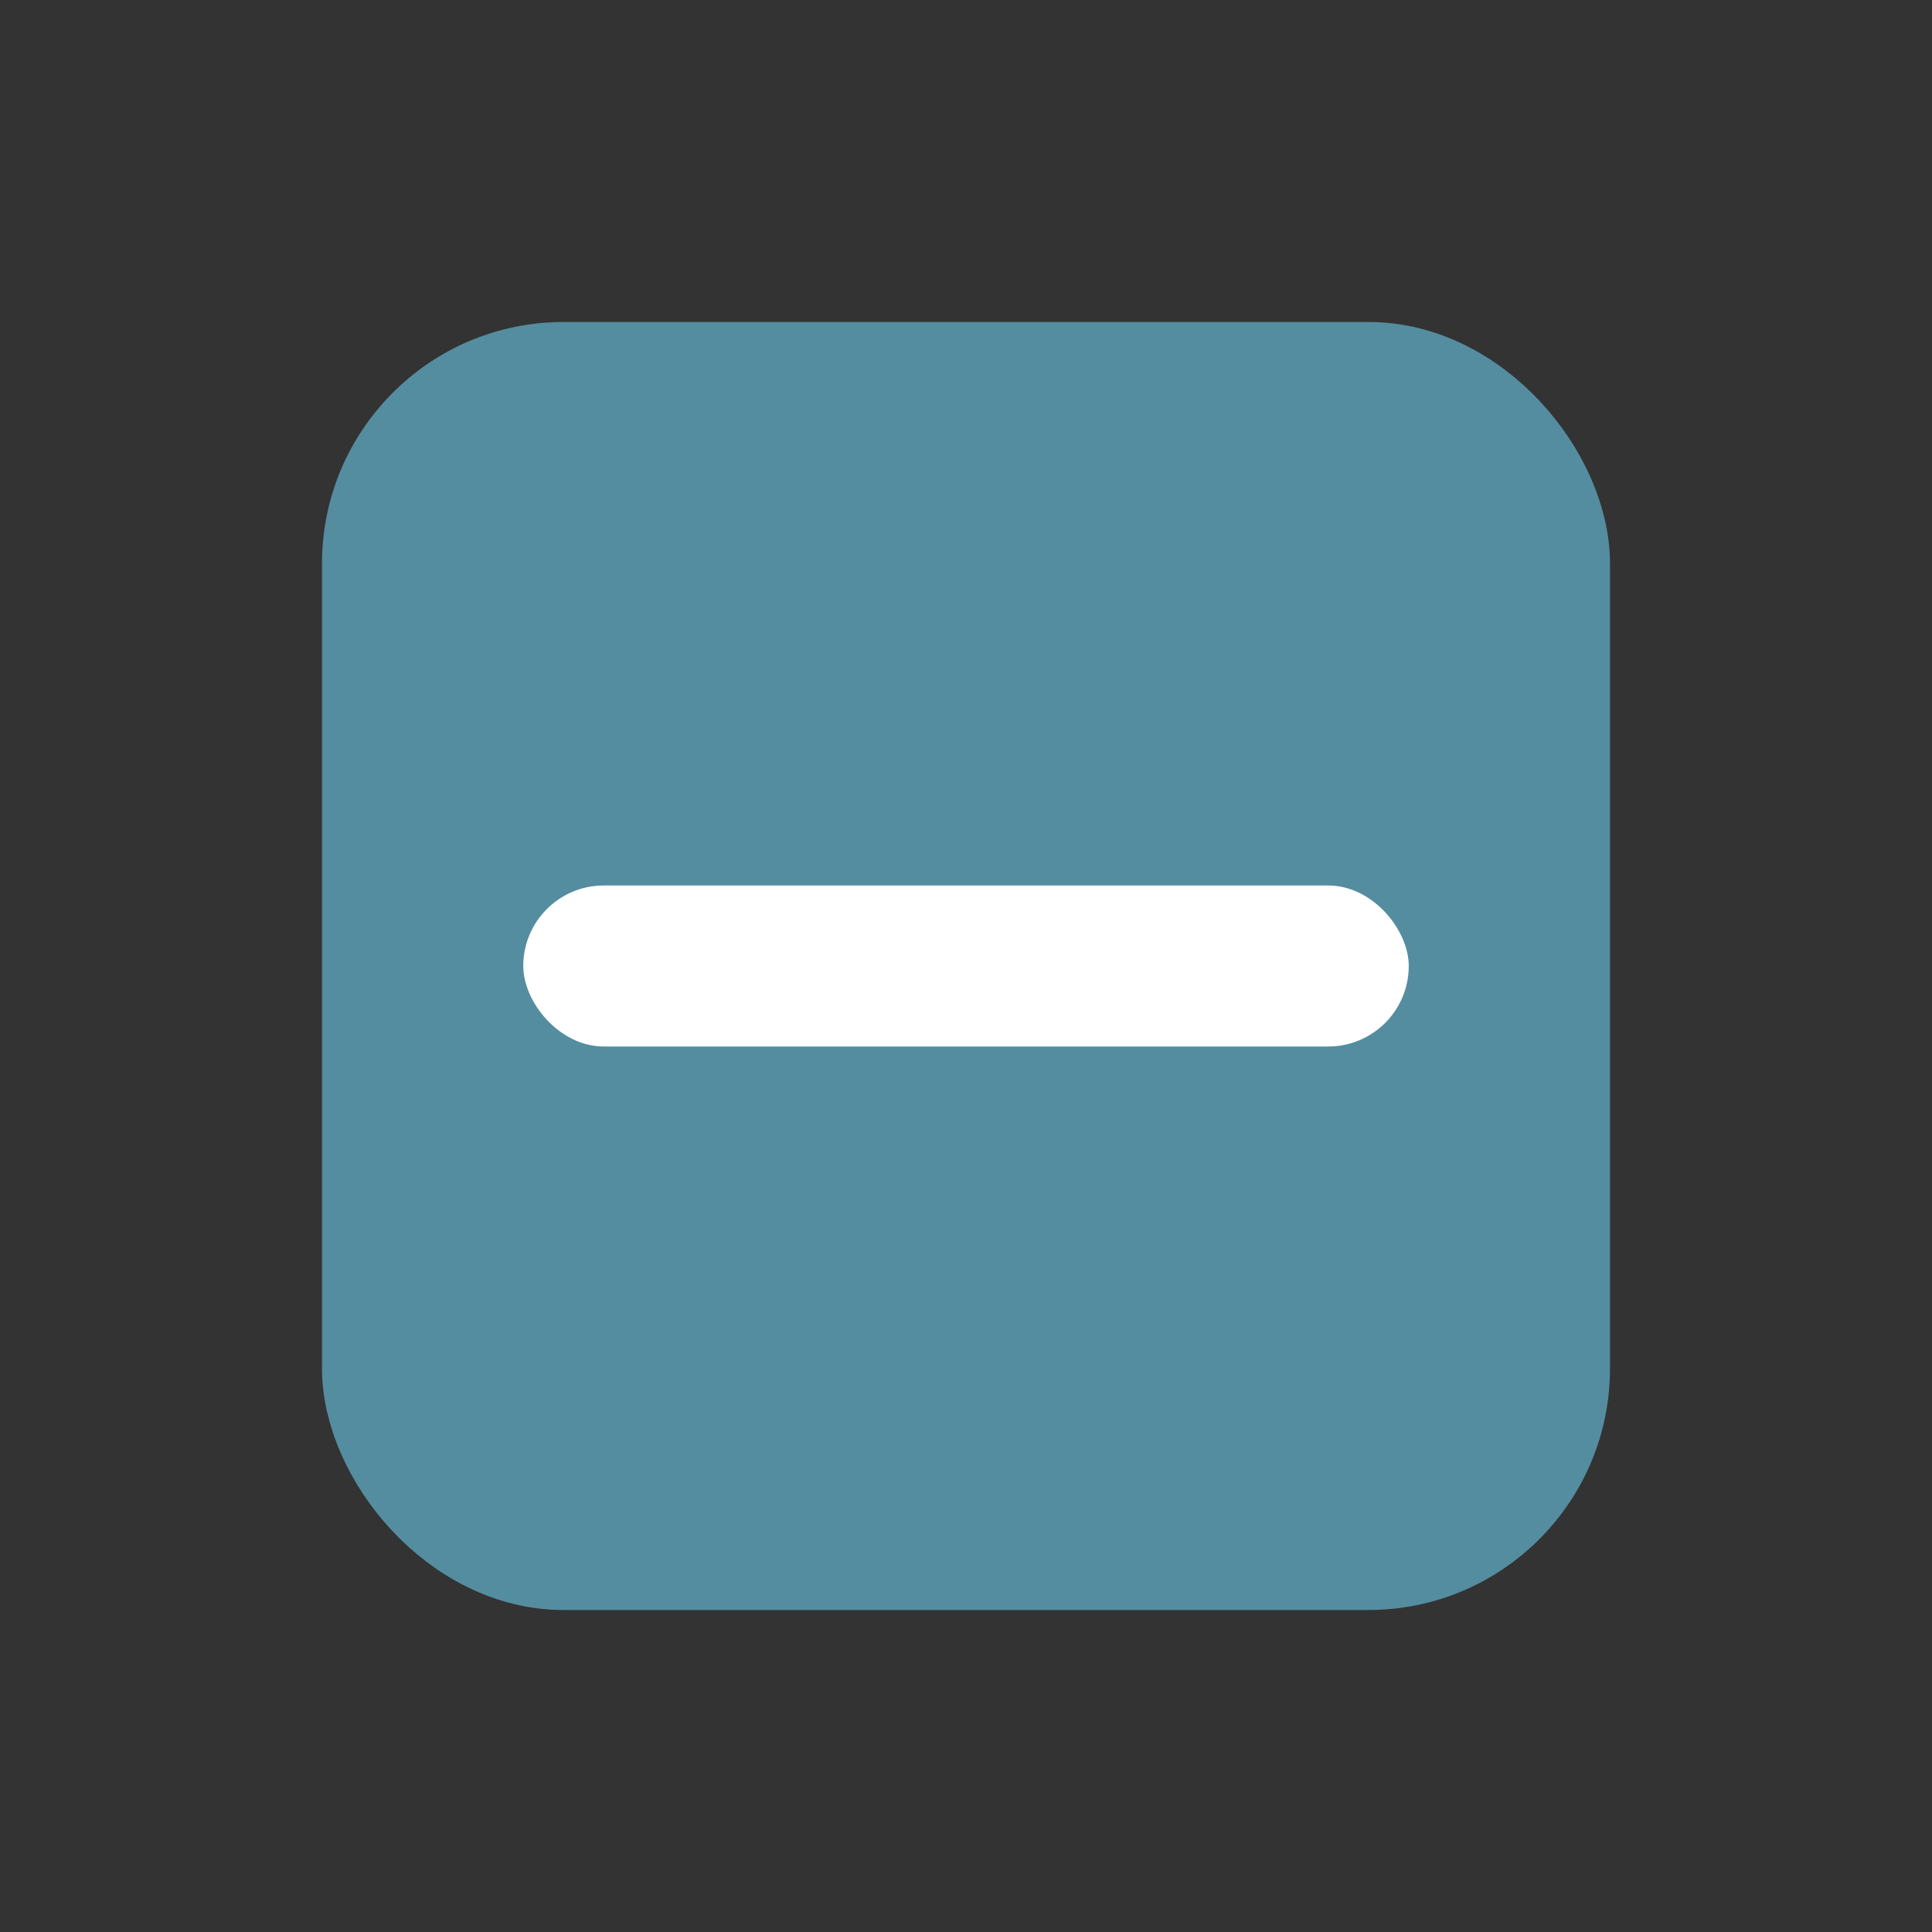 <svg width="24" height="24" viewBox="0 0 24 24" fill="none" xmlns="http://www.w3.org/2000/svg">
<rect x="0" y="0" width="24" height="24" fill="#333333" stroke="none"/>
<rect id="Checkbox.Background.Selected_Checkbox.Border.Selected" x="4.5" y="4.5" width="15" height="15" rx="2.5" fill="#548da0" stroke="#548da0"/>
<rect id="Checkbox.Foreground.Selected" x="6.5" y="11" width="11" height="2" rx="1" fill="white"/>
</svg>
